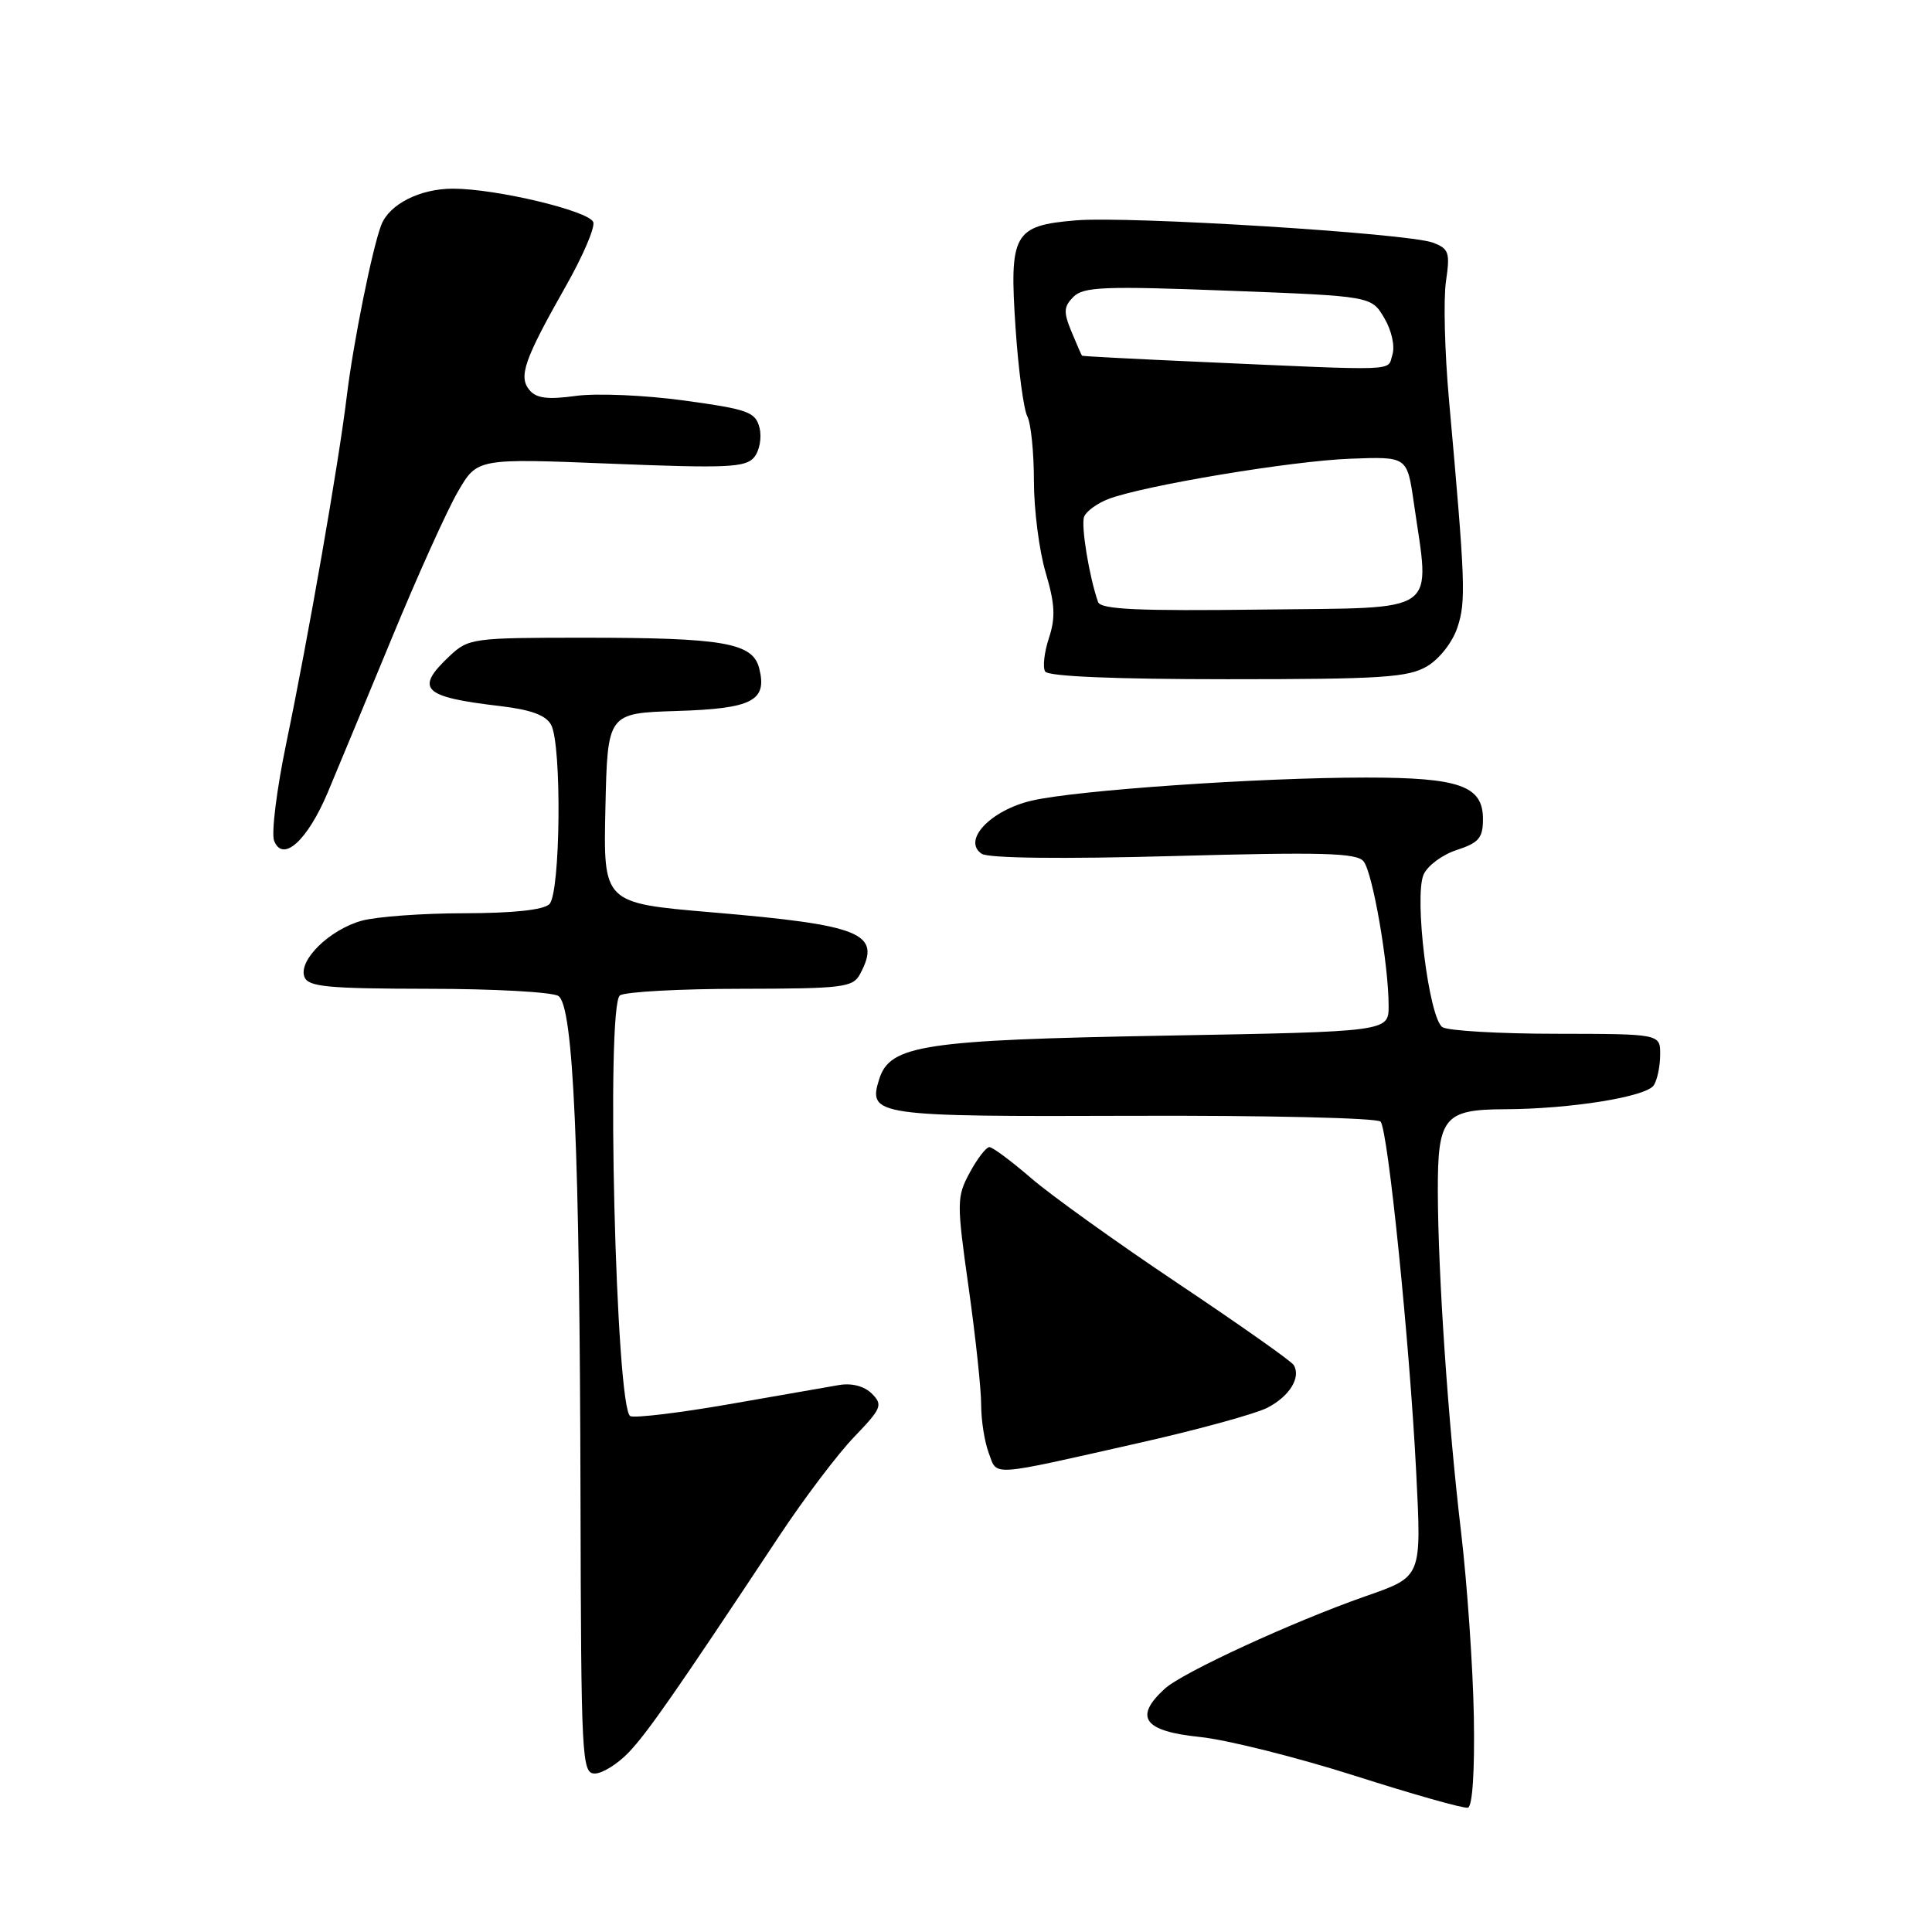 <?xml version="1.0" encoding="UTF-8" standalone="no"?>
<!DOCTYPE svg PUBLIC "-//W3C//DTD SVG 1.1//EN" "http://www.w3.org/Graphics/SVG/1.1/DTD/svg11.dtd" >
<svg xmlns="http://www.w3.org/2000/svg" xmlns:xlink="http://www.w3.org/1999/xlink" version="1.1" viewBox="0 0 256 256">
 <g >
 <path fill="currentColor"
d=" M 195.29 227.40 C 195.17 220.86 194.41 209.88 193.60 203.00 C 191.89 188.60 190.55 168.90 190.52 157.90 C 190.49 148.06 191.34 147.01 199.37 146.98 C 208.10 146.95 218.17 145.33 219.14 143.80 C 219.60 143.09 219.98 141.26 219.98 139.75 C 220.00 137.00 220.00 137.00 206.25 136.98 C 198.69 136.98 191.89 136.58 191.14 136.11 C 189.33 134.96 187.34 118.79 188.64 115.87 C 189.17 114.69 191.15 113.23 193.05 112.62 C 195.96 111.67 196.50 111.03 196.50 108.53 C 196.50 104.12 193.41 103.03 181.00 103.03 C 166.84 103.03 142.60 104.71 136.70 106.09 C 131.22 107.38 127.47 111.37 130.08 113.13 C 130.96 113.72 140.67 113.84 155.53 113.43 C 175.23 112.89 179.76 113.01 180.68 114.13 C 181.89 115.62 184.00 127.80 184.00 133.29 C 184.00 136.70 184.00 136.70 154.25 137.23 C 122.40 137.80 117.94 138.48 116.51 142.96 C 114.96 147.84 115.86 147.97 150.18 147.85 C 167.75 147.79 182.50 148.13 182.93 148.62 C 183.92 149.70 186.79 178.03 187.65 195.01 C 188.36 209.10 188.45 208.88 180.91 211.52 C 171.29 214.89 156.67 221.62 154.33 223.77 C 150.20 227.55 151.55 229.40 159.01 230.16 C 162.58 230.53 171.80 232.84 179.50 235.29 C 187.20 237.75 193.95 239.66 194.50 239.53 C 195.11 239.39 195.42 234.69 195.29 227.40 Z  M 83.28 232.23 C 85.79 229.60 89.41 224.42 103.27 203.50 C 106.55 198.55 111.01 192.65 113.19 190.39 C 116.82 186.62 117.01 186.15 115.53 184.67 C 114.54 183.68 112.89 183.24 111.21 183.52 C 109.72 183.78 103.16 184.92 96.64 186.06 C 90.12 187.20 84.22 187.91 83.53 187.65 C 81.60 186.91 80.27 133.08 82.15 131.89 C 82.89 131.42 90.12 131.02 98.21 131.02 C 111.73 131.00 113.01 130.84 113.96 129.07 C 116.86 123.65 114.29 122.58 94.22 120.88 C 79.94 119.66 79.94 119.66 80.22 107.08 C 80.50 94.50 80.50 94.50 89.66 94.21 C 99.69 93.90 101.69 92.87 100.60 88.56 C 99.75 85.17 95.89 84.50 77.33 84.50 C 62.65 84.50 62.08 84.58 59.58 86.92 C 54.92 91.31 55.97 92.35 66.28 93.56 C 70.36 94.04 72.34 94.77 73.03 96.05 C 74.46 98.73 74.27 118.33 72.80 119.80 C 72.03 120.57 68.03 121.00 61.55 121.01 C 56.02 121.01 49.89 121.46 47.93 122.00 C 43.65 123.19 39.50 127.26 40.34 129.45 C 40.84 130.76 43.39 131.00 56.72 131.02 C 65.40 131.02 73.17 131.45 73.98 131.97 C 75.99 133.24 76.82 152.12 76.92 198.75 C 77.00 233.06 77.10 235.00 78.81 235.00 C 79.81 235.00 81.82 233.75 83.28 232.23 Z  M 151.31 191.11 C 158.91 189.39 166.39 187.33 167.94 186.53 C 170.88 185.01 172.42 182.50 171.42 180.87 C 171.10 180.35 164.20 175.49 156.10 170.07 C 148.00 164.65 139.24 158.37 136.63 156.11 C 134.01 153.85 131.53 152.00 131.10 152.00 C 130.67 152.00 129.50 153.52 128.50 155.37 C 126.76 158.60 126.75 159.27 128.35 170.62 C 129.27 177.16 130.02 184.16 130.01 186.18 C 130.01 188.21 130.46 191.07 131.02 192.55 C 132.19 195.64 130.80 195.74 151.31 191.11 Z  M 43.43 105.00 C 44.70 101.97 48.53 92.75 51.94 84.50 C 55.34 76.25 59.28 67.53 60.69 65.12 C 63.24 60.73 63.24 60.73 80.93 61.44 C 96.33 62.06 98.80 61.95 99.93 60.59 C 100.64 59.72 100.96 57.99 100.64 56.69 C 100.11 54.59 99.16 54.24 90.64 53.07 C 85.45 52.36 79.03 52.08 76.30 52.46 C 72.57 52.97 71.07 52.78 70.16 51.69 C 68.67 49.90 69.46 47.65 75.00 37.87 C 77.25 33.91 78.87 30.11 78.61 29.43 C 78.04 27.94 65.72 25.00 60.02 25.00 C 55.64 25.00 51.58 27.06 50.52 29.81 C 49.33 32.90 46.81 45.41 45.95 52.50 C 44.86 61.49 40.86 84.39 37.92 98.54 C 36.66 104.61 35.94 110.40 36.32 111.40 C 37.46 114.35 40.73 111.40 43.43 105.00 Z  M 189.09 88.29 C 190.74 87.31 192.47 85.10 193.12 83.13 C 194.26 79.67 194.18 77.28 192.00 53.00 C 191.43 46.67 191.25 39.60 191.60 37.27 C 192.16 33.46 191.99 32.95 189.86 32.15 C 186.55 30.91 149.66 28.61 142.56 29.20 C 134.30 29.89 133.72 30.94 134.57 43.50 C 134.94 49.00 135.64 54.26 136.13 55.18 C 136.61 56.11 137.00 59.97 137.00 63.75 C 137.00 67.54 137.70 73.00 138.56 75.88 C 139.79 80.04 139.88 81.83 138.99 84.54 C 138.37 86.42 138.14 88.42 138.49 88.98 C 138.89 89.63 147.74 90.00 162.65 90.00 C 183.07 90.00 186.58 89.77 189.09 88.29 Z  M 145.50 79.77 C 144.33 76.46 143.21 69.62 143.65 68.47 C 143.92 67.76 145.35 66.72 146.82 66.14 C 151.43 64.36 171.16 61.06 178.98 60.78 C 186.45 60.50 186.45 60.50 187.32 66.50 C 189.49 81.65 191.16 80.47 167.23 80.77 C 150.74 80.98 145.85 80.75 145.50 79.77 Z  M 159.00 47.95 C 150.47 47.57 143.44 47.21 143.37 47.13 C 143.30 47.06 142.67 45.62 141.97 43.93 C 140.90 41.34 140.94 40.63 142.24 39.33 C 143.57 38.00 146.35 37.89 162.75 38.52 C 181.71 39.24 181.71 39.24 183.42 42.13 C 184.40 43.79 184.86 45.87 184.50 47.01 C 183.79 49.22 185.88 49.15 159.00 47.95 Z "/>
</g>
</svg>